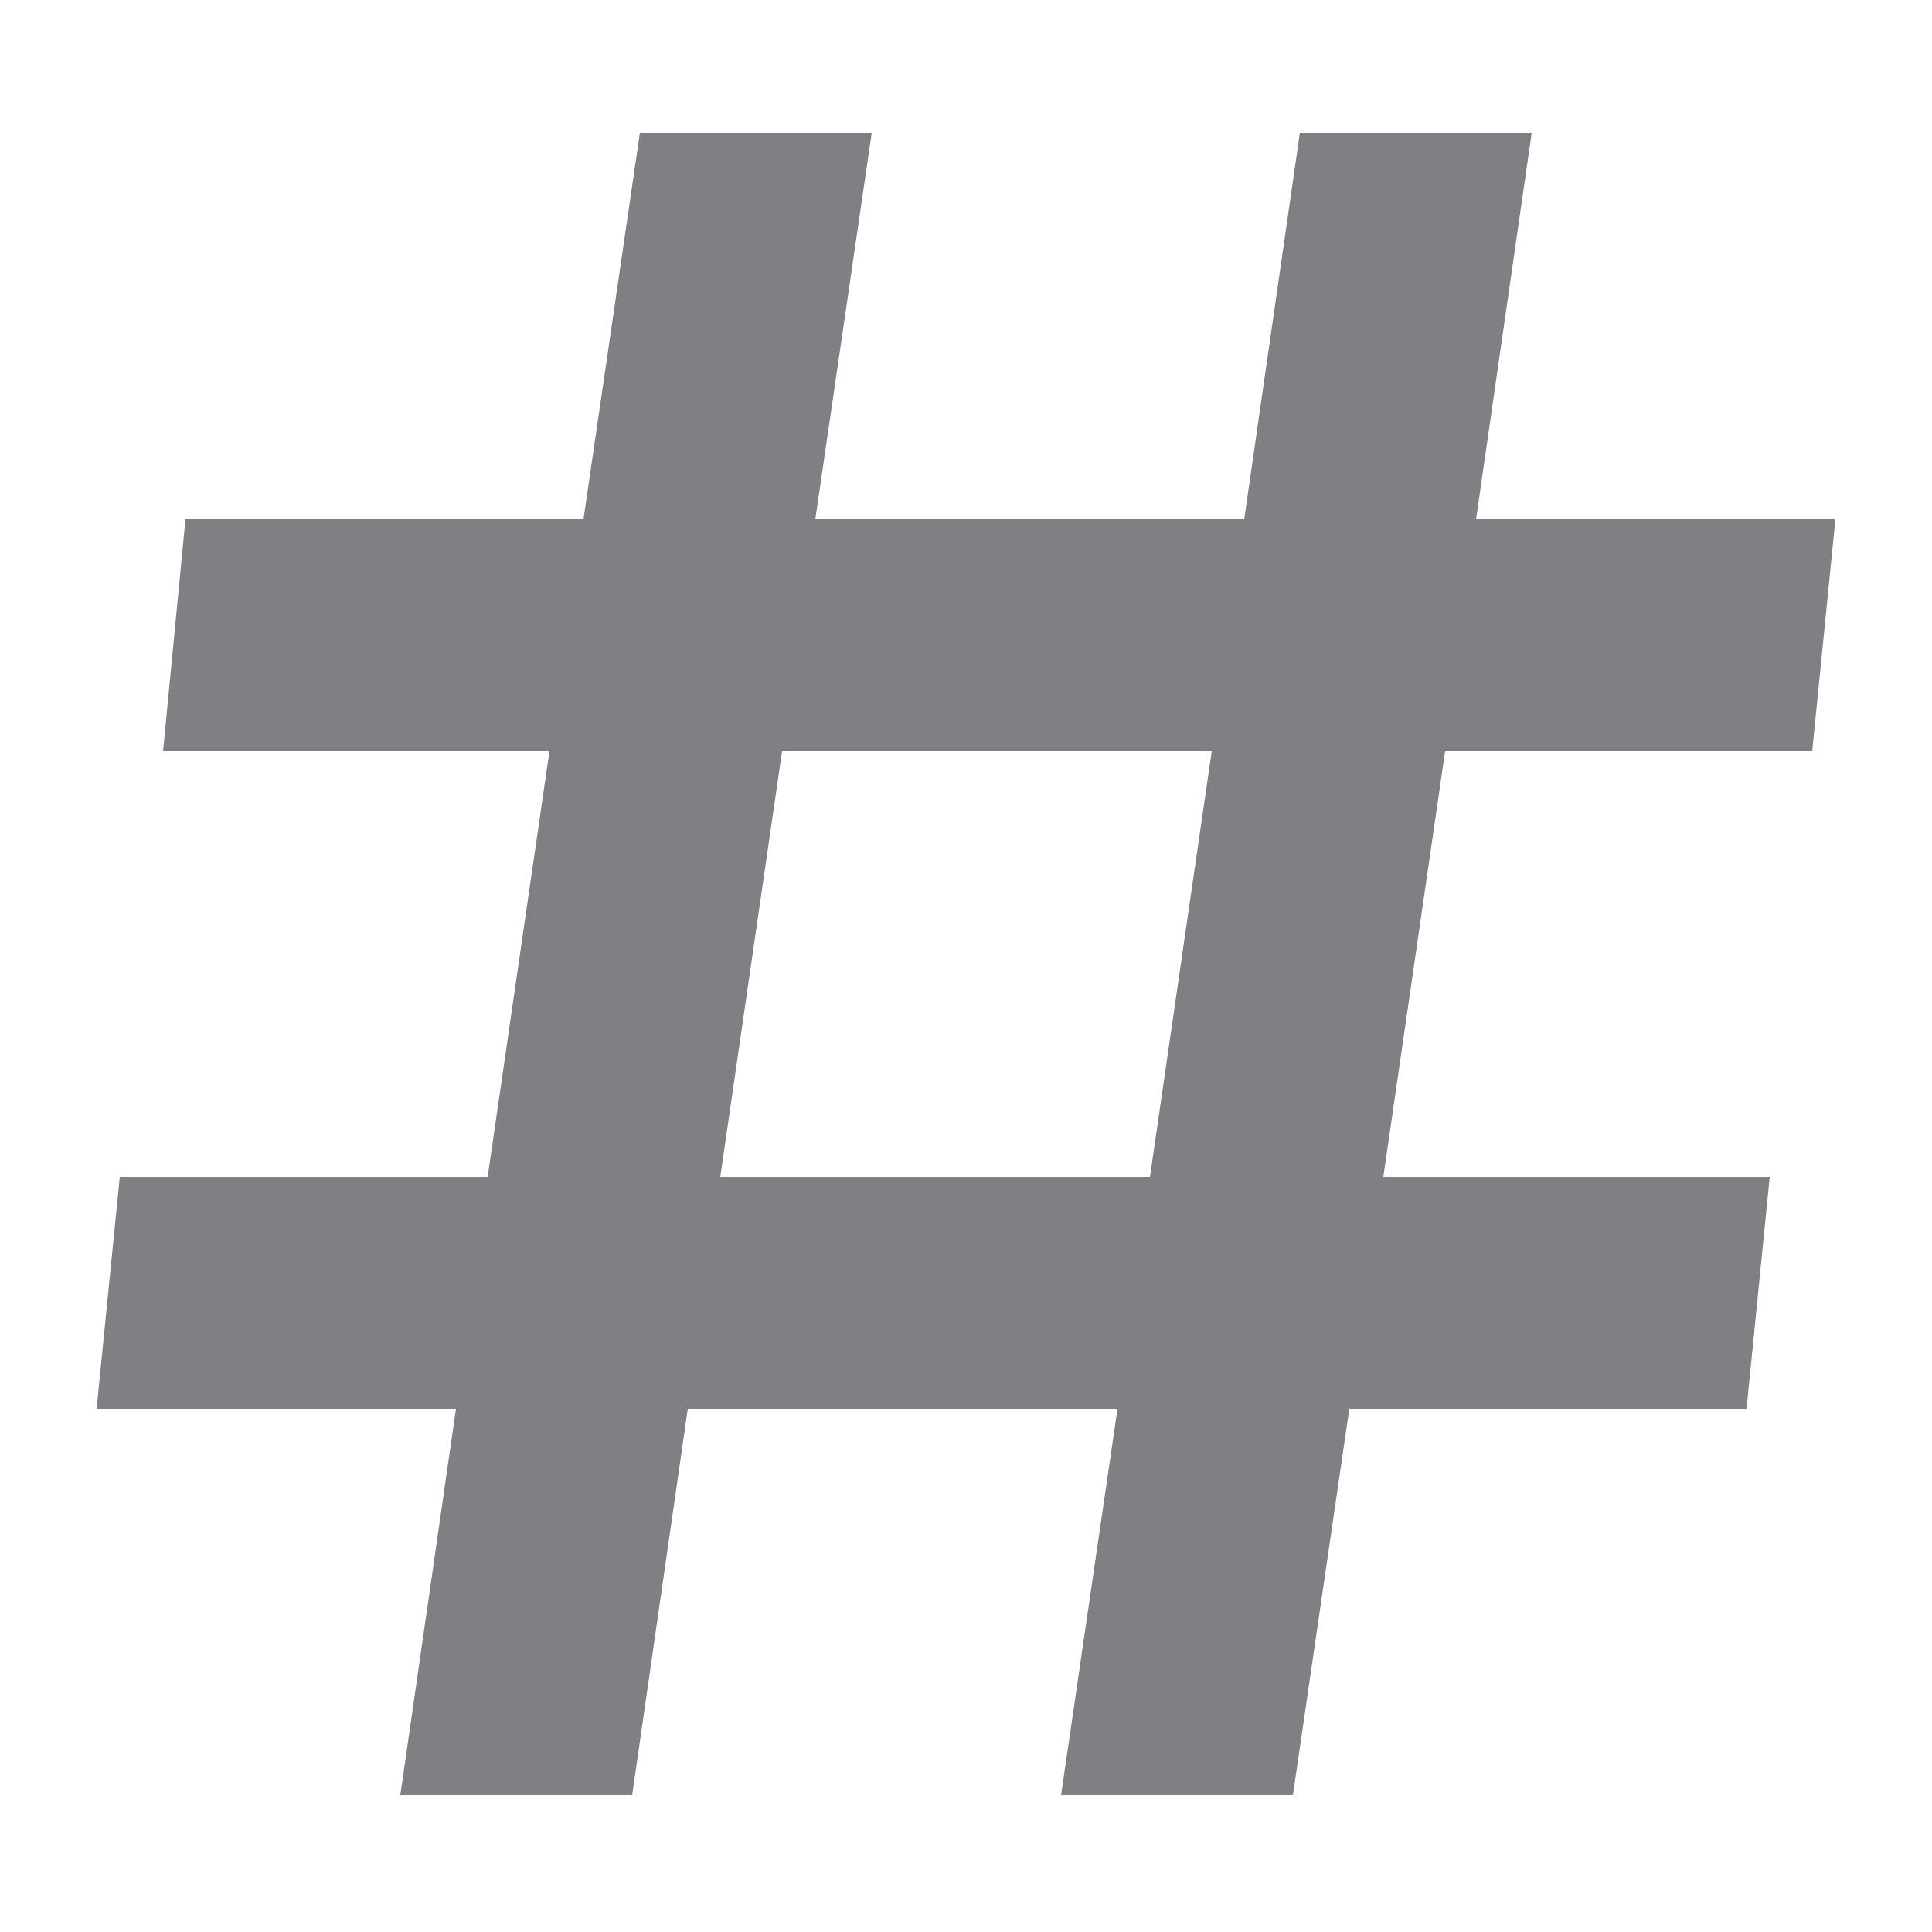 <svg id="Layer_1" data-name="Layer 1" xmlns="http://www.w3.org/2000/svg" viewBox="0 0 25 25"><defs><style>.cls-1{fill:#807f83;}</style></defs><path class="cls-1" d="M23.45,9.72l.3-3H19.1l.72-5h-3l-.72,5H10.55l.73-5h-3l-.73,5H2.4l-.29,3h5l-.8,5.51H1.55l-.3,3,4.65,0-.72,5h3l.72-5,5.56,0-.73,5h3l.73-5H22.6l.3-3h-5l.8-5.51Zm-7.77,0-.8,5.51H9.32l.8-5.51Z"/></svg>